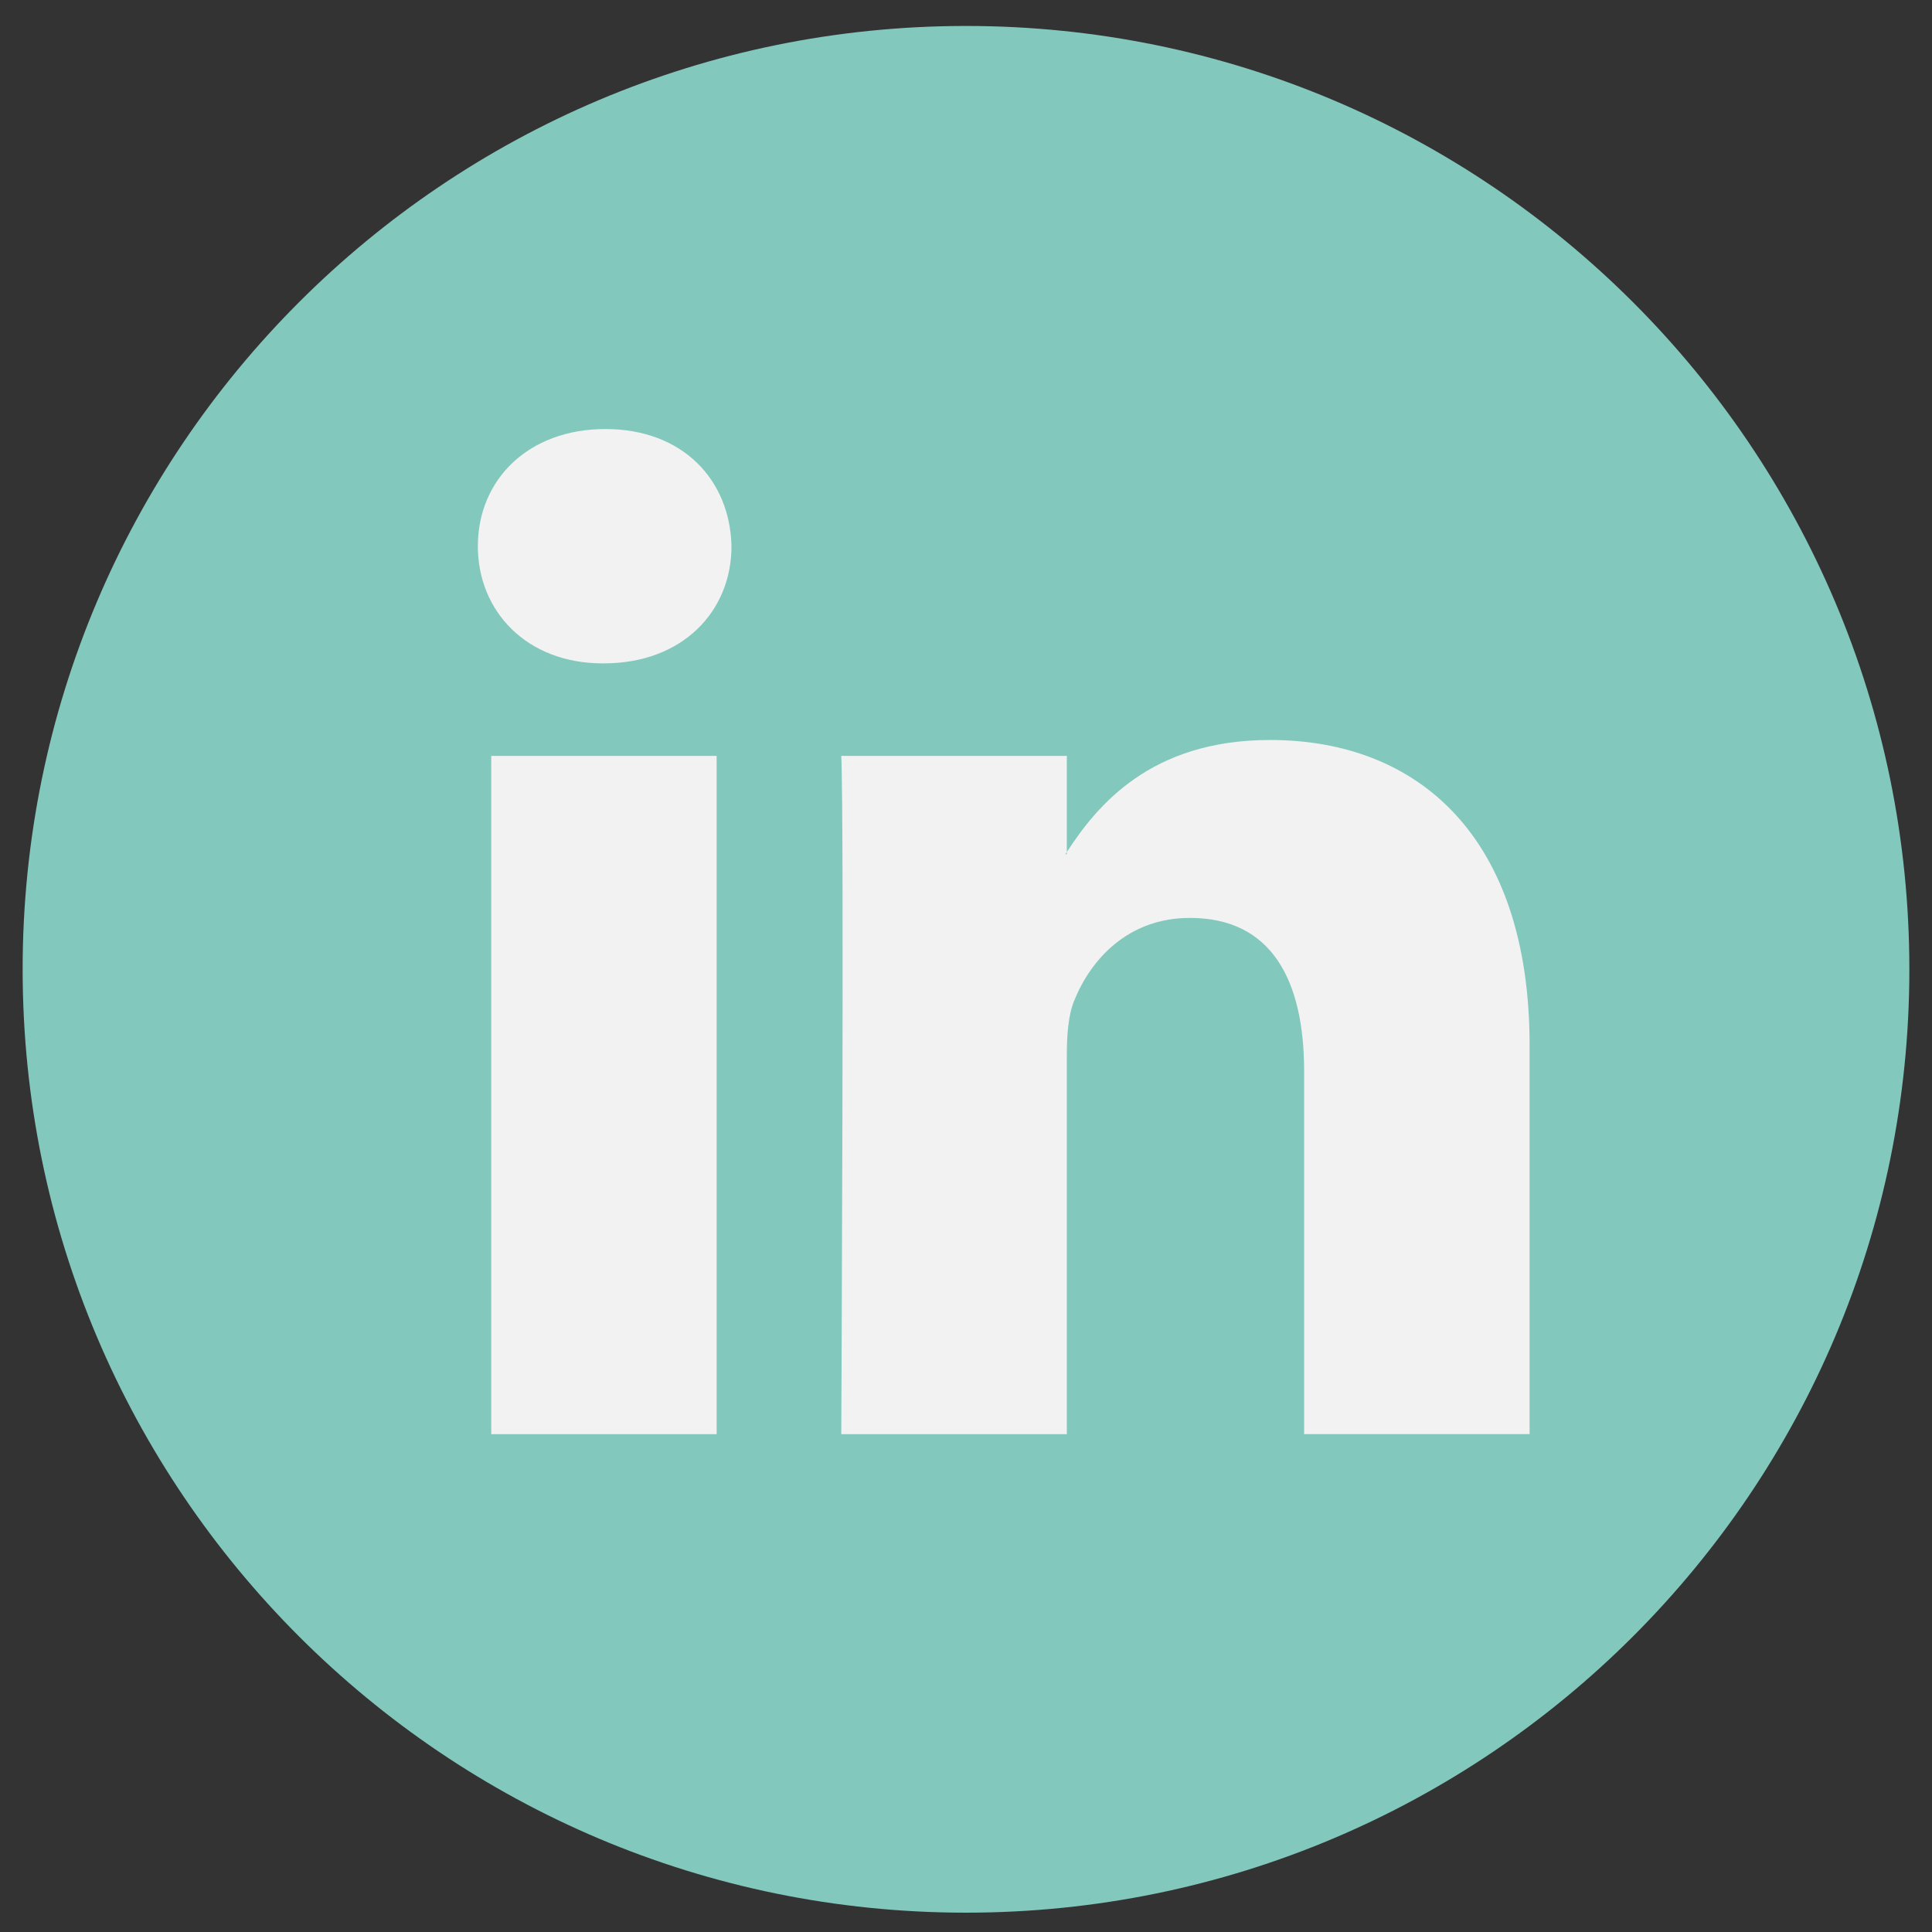 <?xml version="1.0" ?><!DOCTYPE svg  PUBLIC '-//W3C//DTD SVG 1.1//EN'  'http://www.w3.org/Graphics/SVG/1.1/DTD/svg11.dtd'><svg enable-background="new 0 0 512 512" height="62px" version="1.1" viewBox="0 0 512 512" width="62px" xml:space="preserve" xmlns="http://www.w3.org/2000/svg" xmlns:xlink="http://www.w3.org/1999/xlink"><rect x="0" y="0" width="512" height="512" fill="#333333" stroke="none"/><g><g id="Guides"/><g id="Layer_2"><g><path d="M506,256.879c0,138.066-111.934,250-250,250c-138.067,0-250-111.934-250-250      c0-138.067,111.933-250,250-250C394.066,6.879,506,118.812,506,256.879L506,256.879z M506,256.879" fill="#82c8bd"/><path d="M405.36,276.985v103.076h-59.753v-96.157c0-24.153-8.617-40.647-30.269-40.647      c-16.493,0-26.308,11.119-30.638,21.869c-1.588,3.83-1.98,9.161-1.98,14.558v100.378h-59.774c0,0,0.805-162.873,0-179.734      h59.774v25.478c-0.108,0.196-0.282,0.389-0.392,0.585h0.392v-0.585c7.943-12.227,22.108-29.702,53.856-29.702      C375.897,196.104,405.36,221.802,405.36,276.985L405.36,276.985z M160.452,113.698c-20.455,0-33.815,13.426-33.815,31.052      c0,17.255,12.969,31.049,33.032,31.049h0.37c20.846,0,33.815-13.793,33.815-31.049      C193.462,127.125,180.885,113.698,160.452,113.698L160.452,113.698z M130.184,380.062h59.731V200.328h-59.731V380.062z       M130.184,380.062" fill="#F2F2F2"/></g></g></g></svg>
